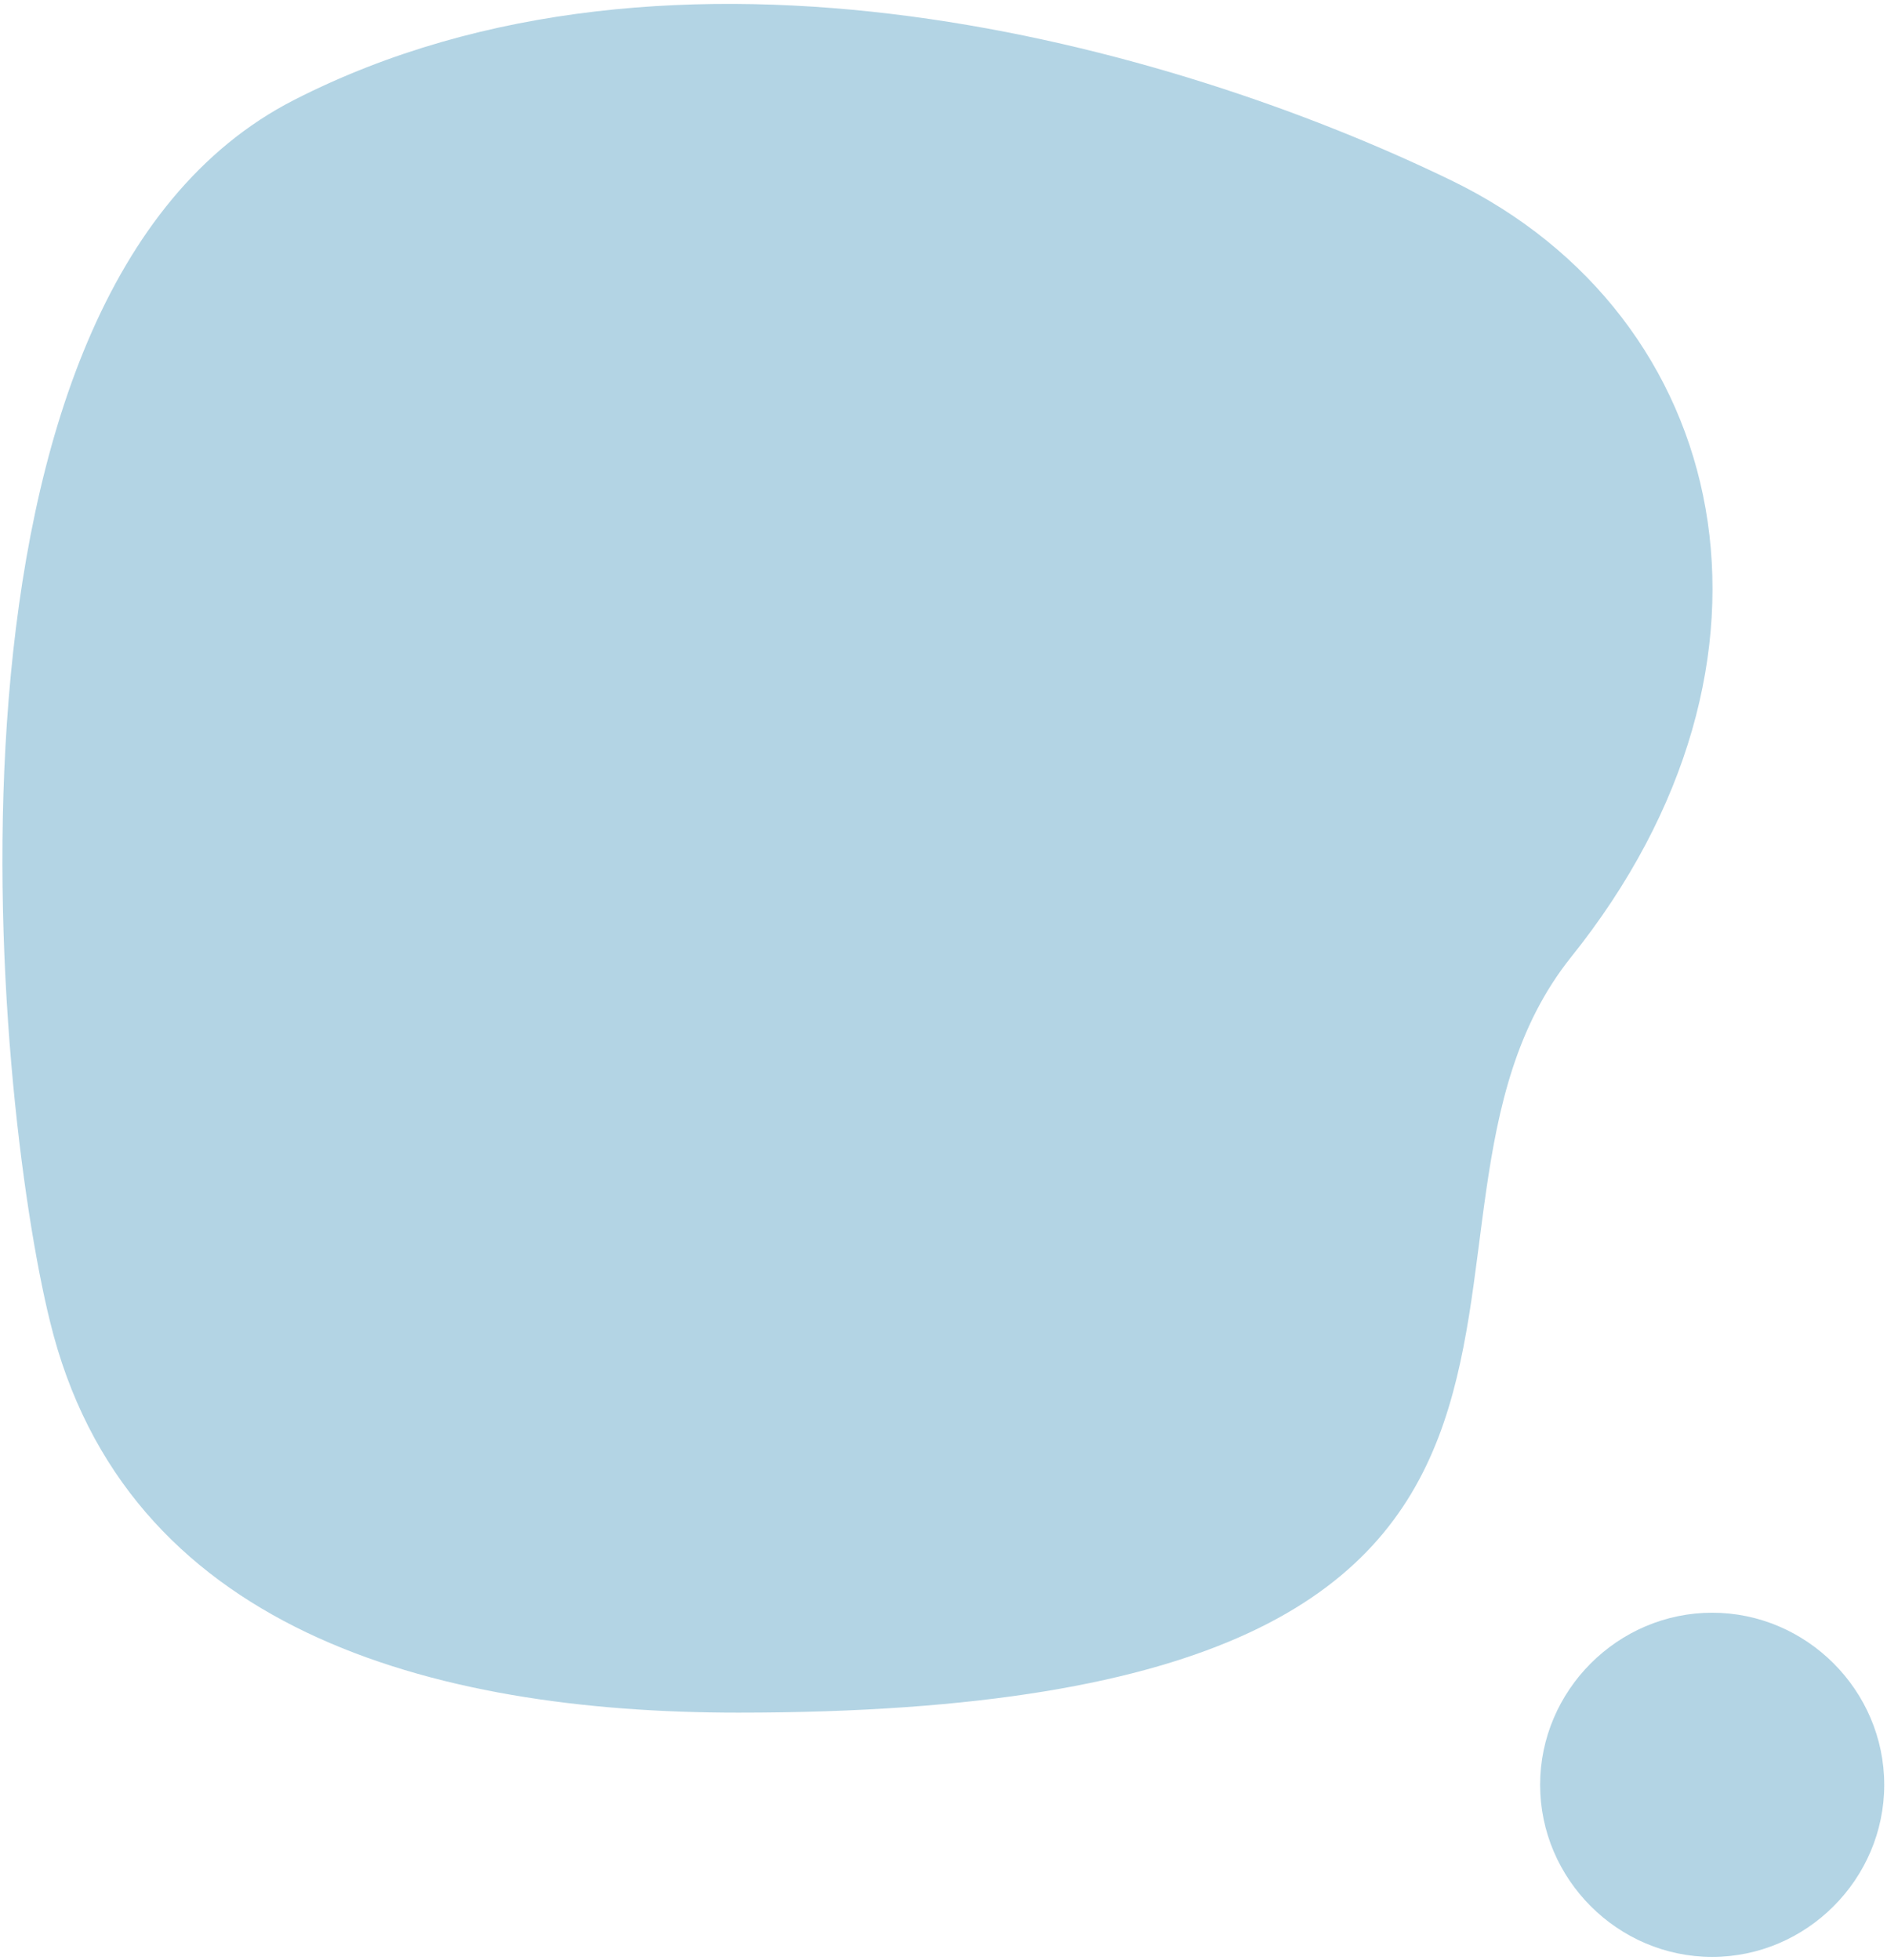 <?xml version="1.0" encoding="utf-8"?>
<!-- Generator: Adobe Illustrator 26.0.2, SVG Export Plug-In . SVG Version: 6.00 Build 0)  -->
<svg version="1.1" id="Layer_1" xmlns="http://www.w3.org/2000/svg" xmlns:xlink="http://www.w3.org/1999/xlink" x="0px" y="0px"
	 viewBox="0 0 68 70.6" style="enable-background:new 0 0 68 70.6;" xml:space="preserve">
<path style="fill:#B3D4E4;" d="M61.7,70.5c3.4,0,6.2-2.8,6.2-6.2c0-3.4-2.8-6.2-6.2-6.2c-3.4,0-6.2,2.8-6.2,6.2l0,0
	C55.5,67.7,58.3,70.5,61.7,70.5"/>
<path style="fill:#B3D4E4;" d="M26.6,61.7c-11.1,0-22.1-3-24.8-14.1c-2-8.1-4.9-37,8.8-44s31.6-2,41.7,2.9s12.9,17.3,4.3,28
	C48.8,44.3,61.7,61.7,26.6,61.7"/>
</svg>
